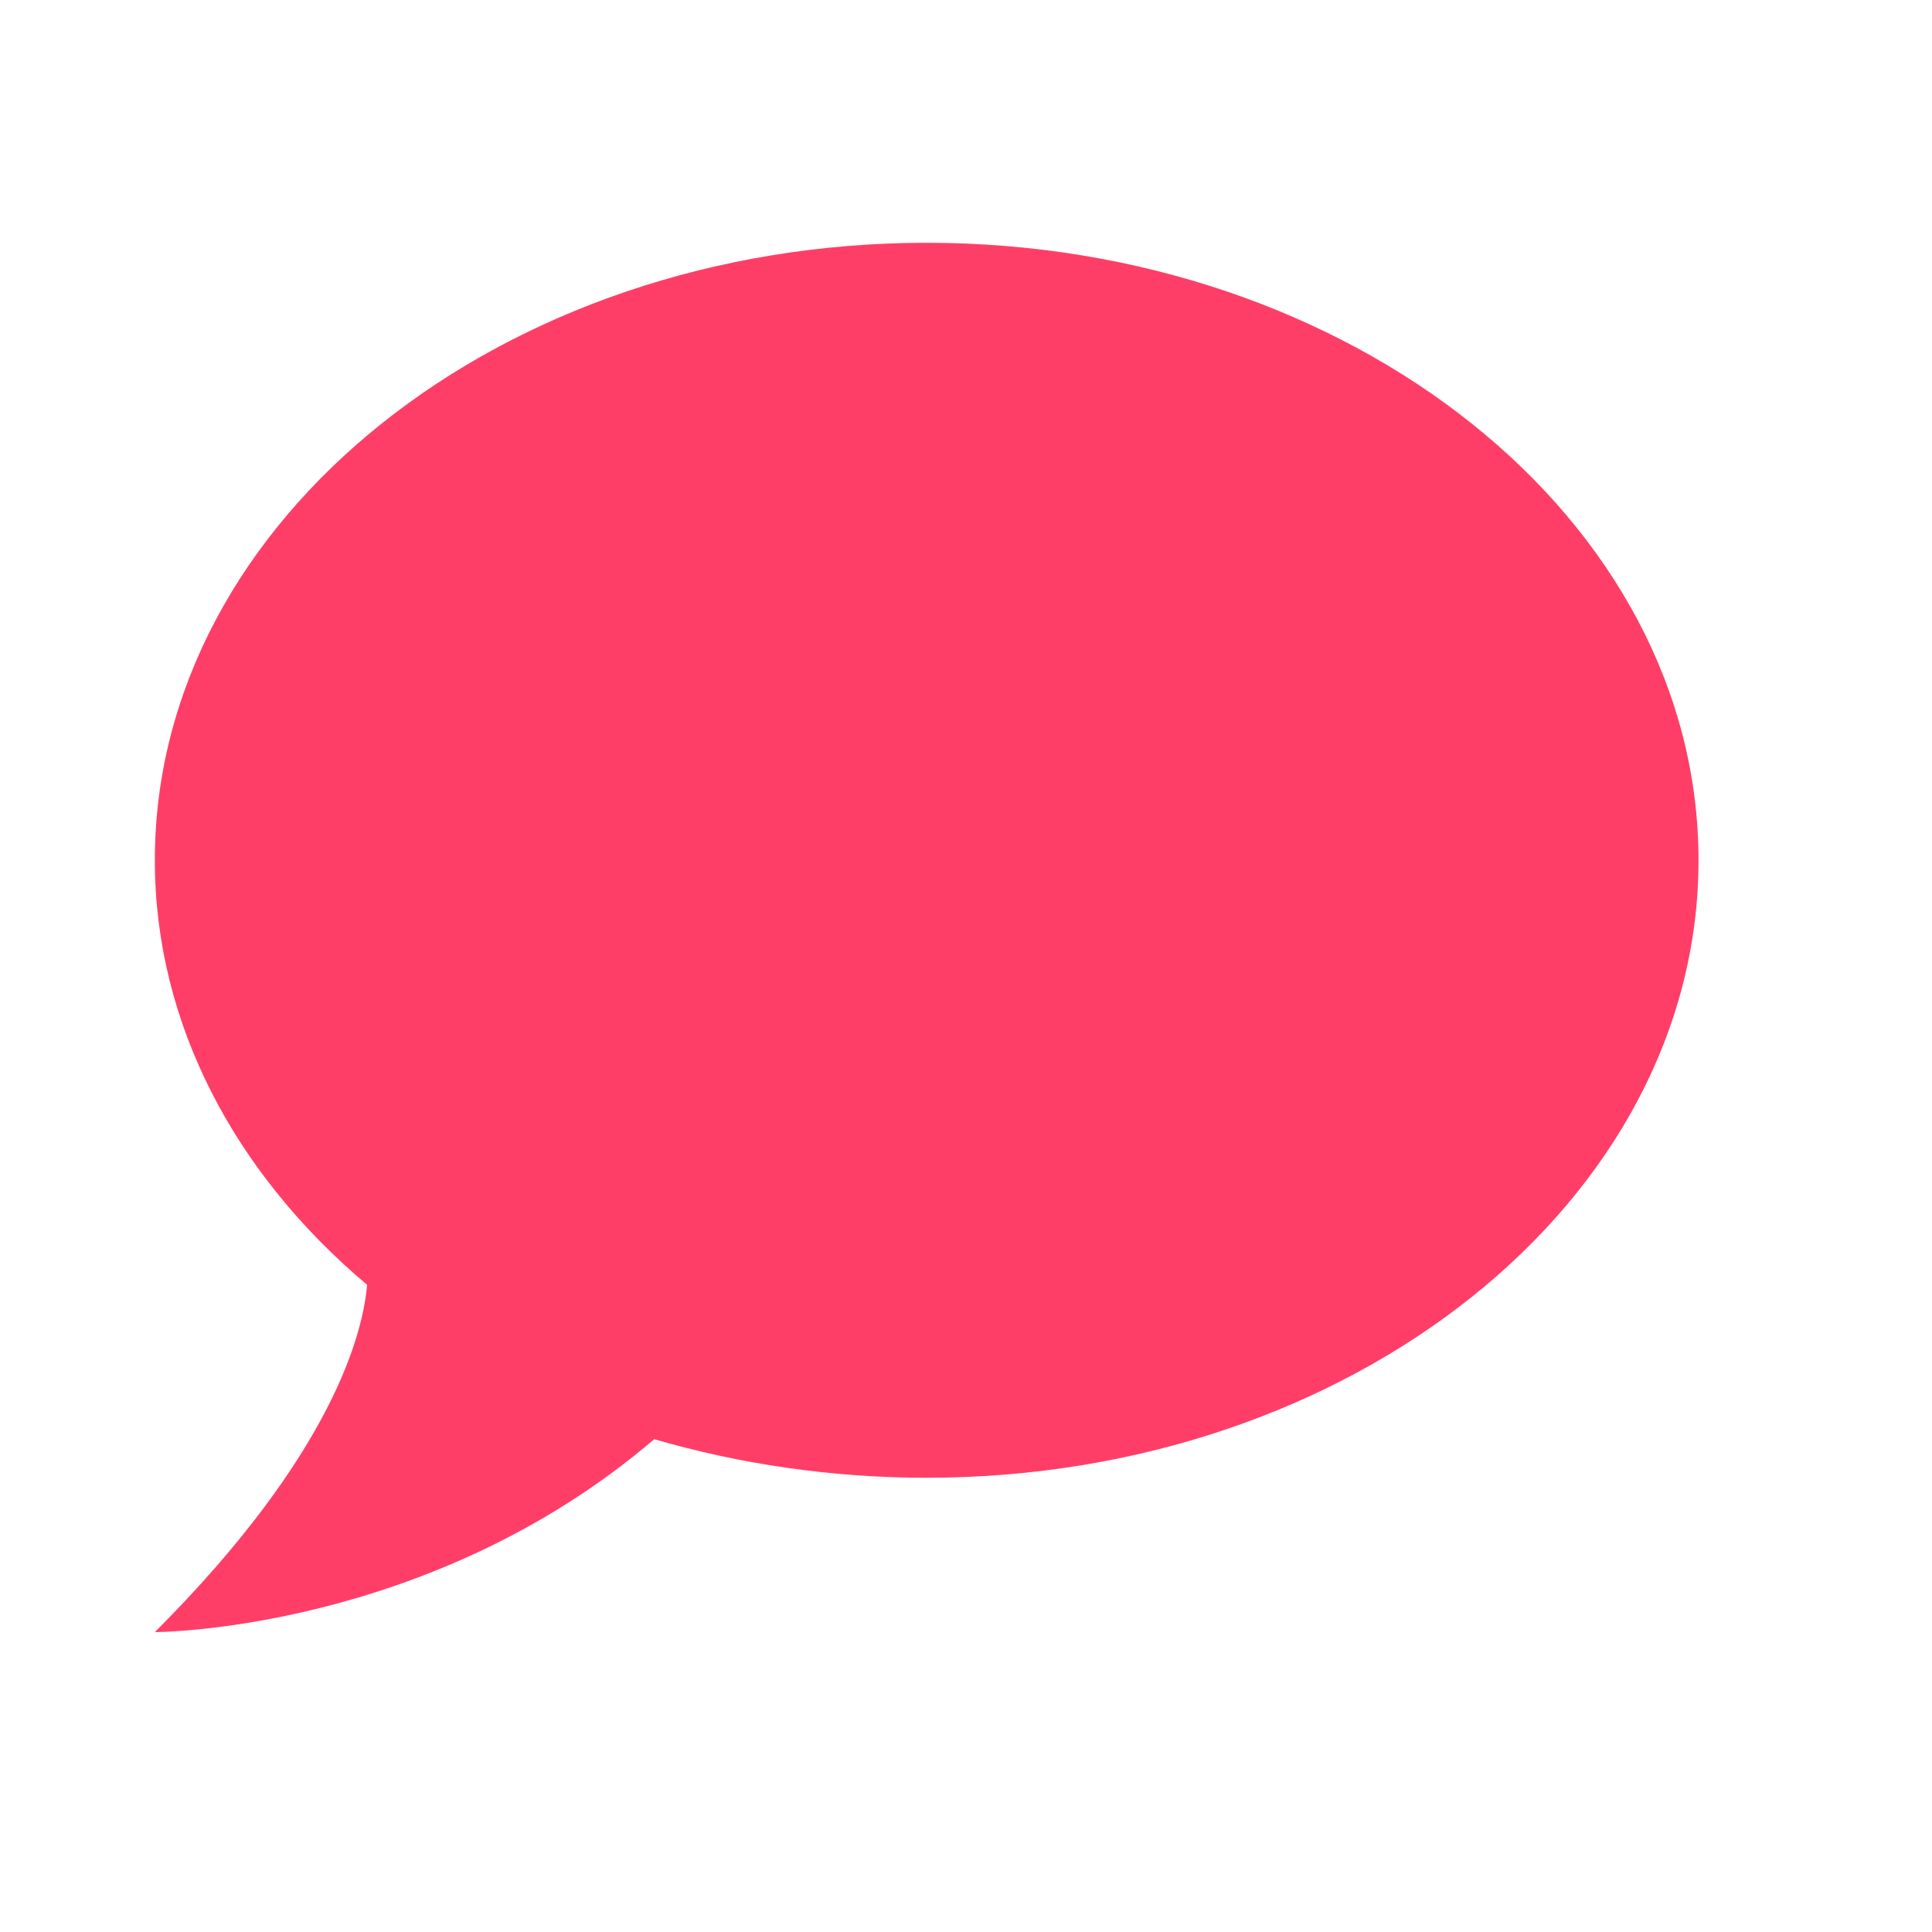 <svg width="27" height="27" viewBox="0 0 27 27" fill="none" xmlns="http://www.w3.org/2000/svg">
<path d="M12.951 3.393C18.883 3.393 23.737 7.255 23.737 12.023C23.737 16.79 18.883 20.652 12.951 20.652C11.613 20.652 10.329 20.458 9.143 20.113C5.993 22.809 2.164 22.809 2.164 22.809C4.677 20.296 5.076 18.602 5.13 17.955C3.297 16.413 2.164 14.32 2.164 12.023C2.164 7.255 7.018 3.393 12.951 3.393Z" fill="#FF3E68"/>
</svg>
